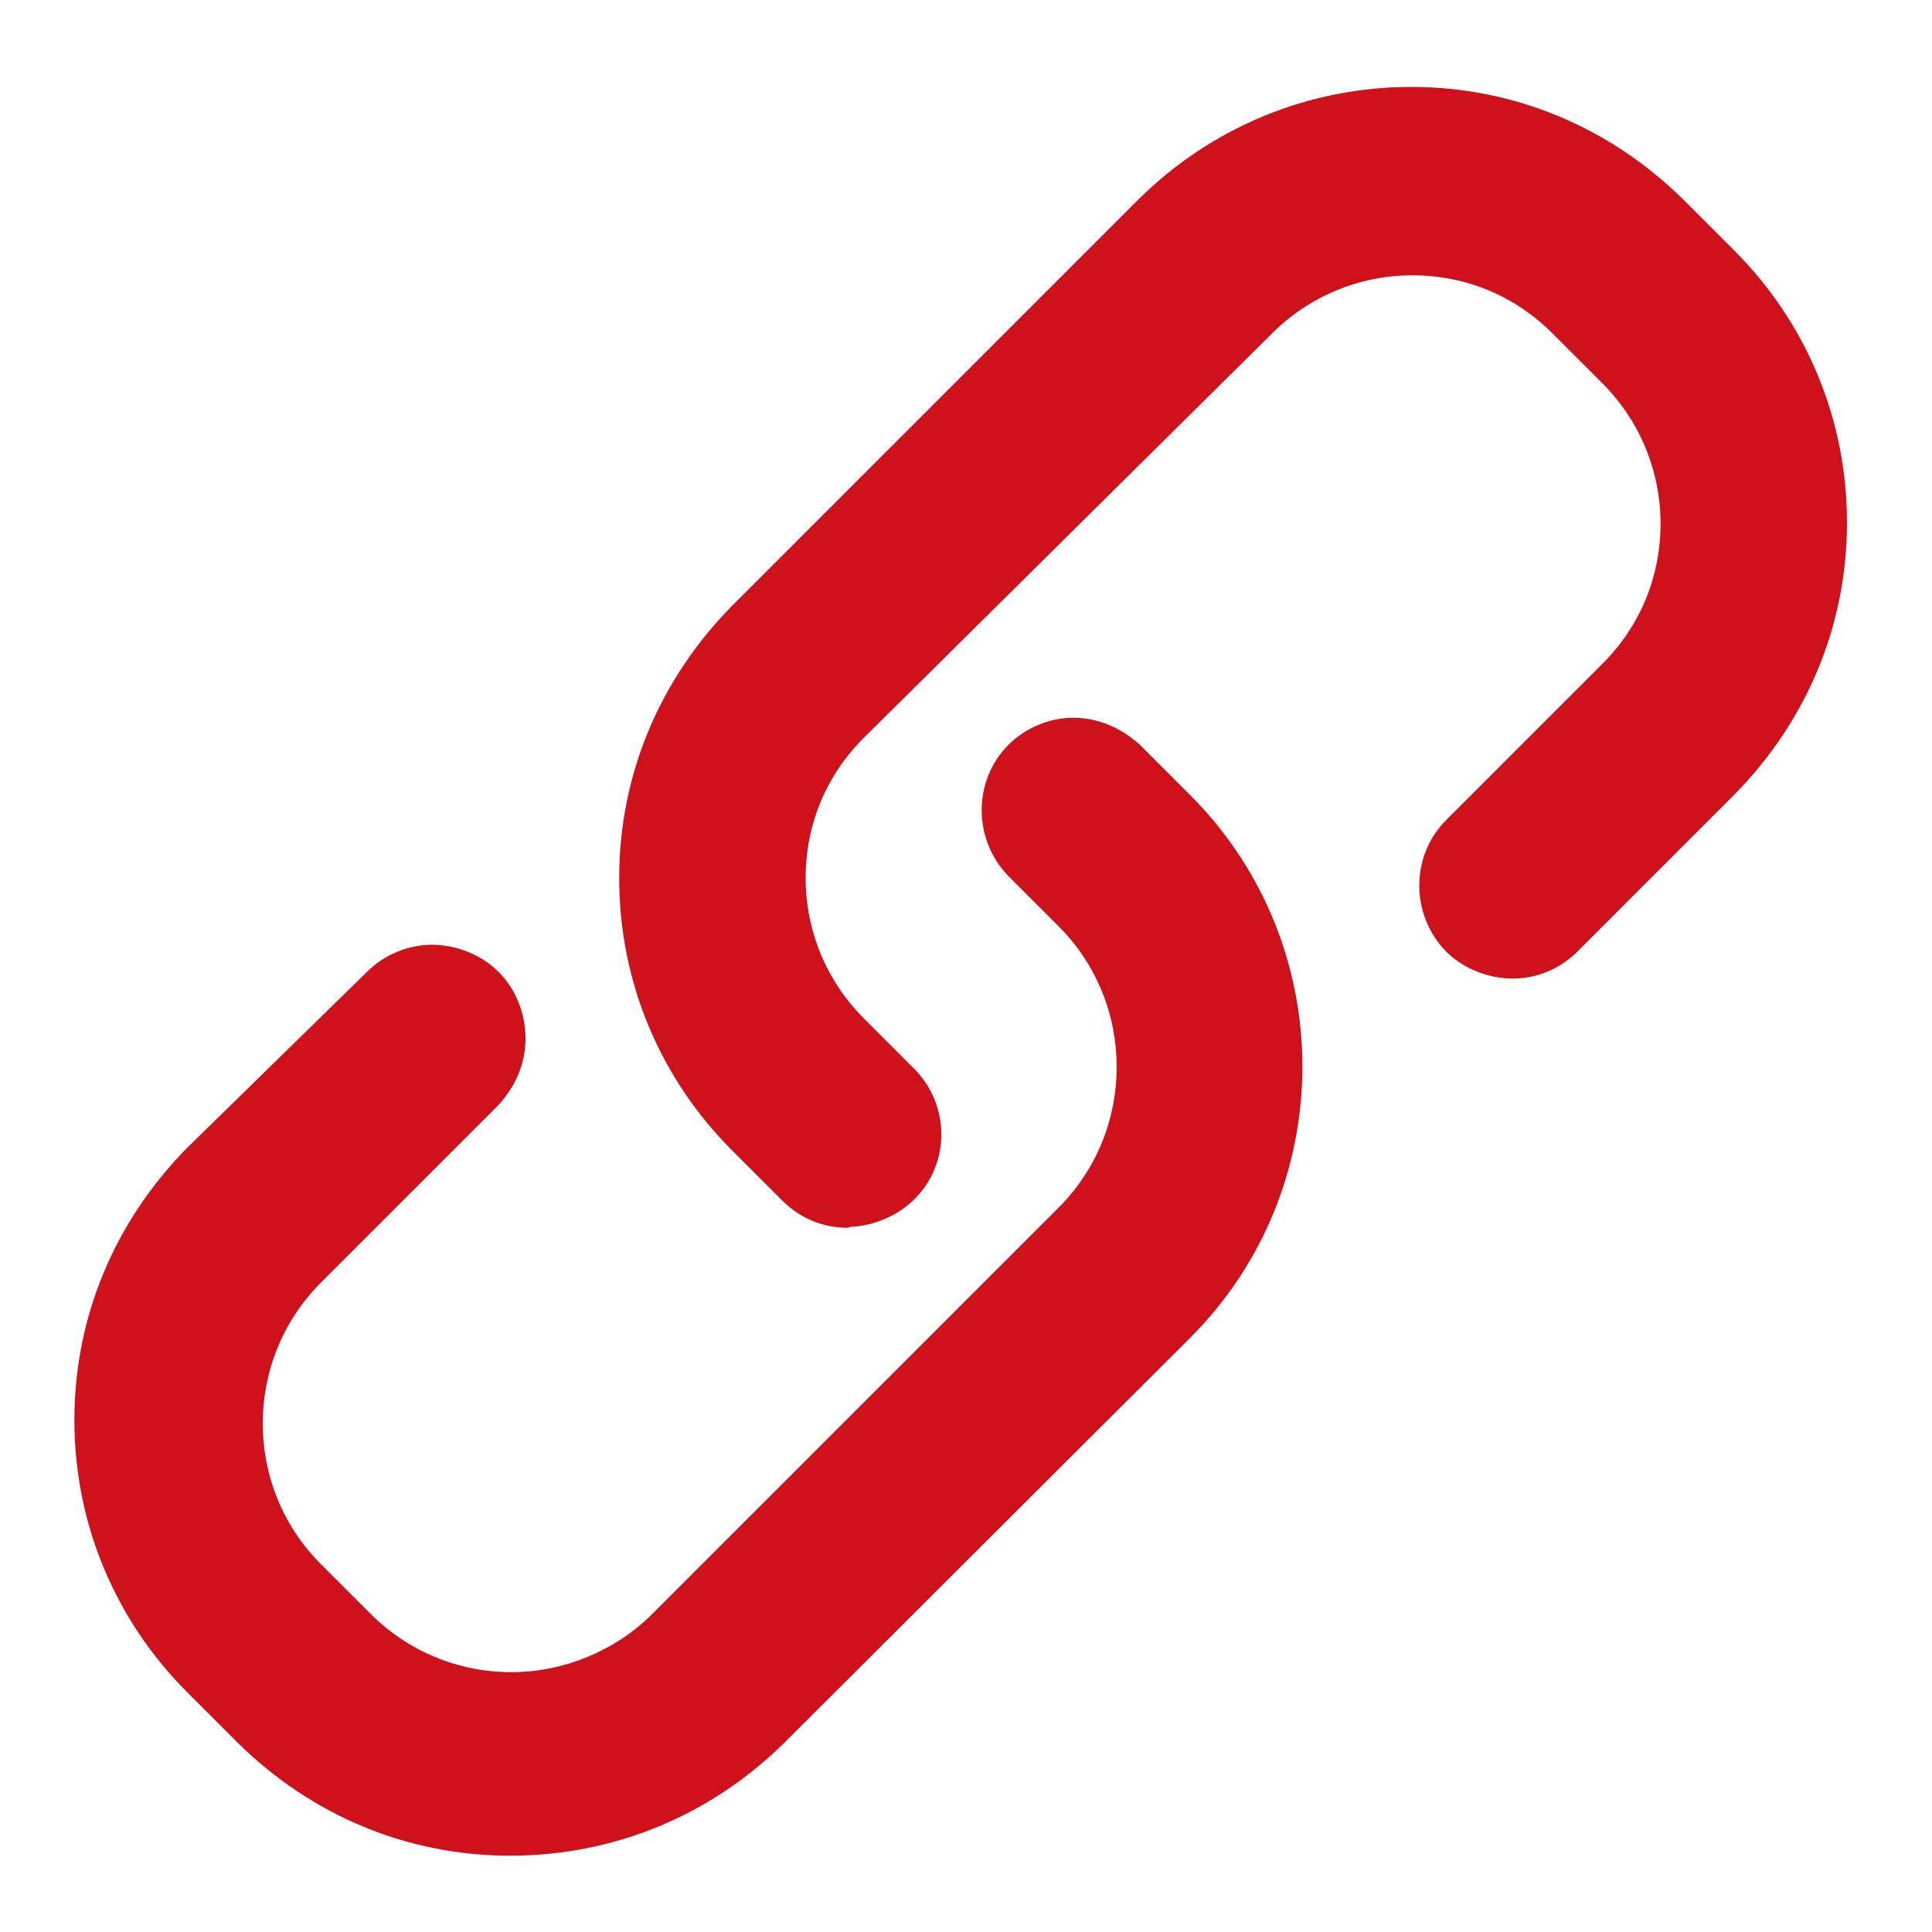 <?xml version="1.0" encoding="utf-8"?>
<!-- Generator: Adobe Illustrator 24.0.0, SVG Export Plug-In . SVG Version: 6.00 Build 0)  -->
<svg version="1.1" id="图层_1" xmlns="http://www.w3.org/2000/svg" xmlns:xlink="http://www.w3.org/1999/xlink" x="0px" y="0px"
	 viewBox="0 0 200 200" style="enable-background:new 0 0 200 200;" xml:space="preserve">
<style type="text/css">
	.st0{fill:#CF111B;}
</style>
<path class="st0" d="M87.7,127.1c-2.5,0-4.9-1-6.7-2.8l-5.2-5.2c-7.5-7.5-11.7-17.5-11.7-28.2s4.2-20.6,11.7-28.2l42.1-42.1
	C125.4,13.2,135.4,9,146.1,9c10.7,0,20.6,4.2,28.2,11.7l5.2,5.2c7.5,7.5,11.7,17.5,11.7,28.2s-4.2,20.6-11.7,28.2l-16.2,16.2
	c-1.8,1.8-4.2,2.8-6.7,2.8s-5.1-1-6.9-2.8c-3.7-3.8-3.7-9.9,0-13.6l16.2-16.2c3.9-3.9,6-9,6-14.5c0-5.5-2.2-10.7-6-14.5l-5.2-5.2
	c-3.9-3.9-9-6-14.5-6c-5.5,0-10.7,2.2-14.5,6L89.4,76.4c-3.9,3.9-6,9-6,14.5c0,5.5,2.2,10.7,6,14.5l5.2,5.2c3.8,3.8,3.8,9.9,0,13.6
	c-1.6,1.6-4.1,2.7-6.5,2.8L87.7,127.1L87.7,127.1z"/>
<path class="st0" d="M52.8,192.1c-10.7,0-20.6-4.2-28.2-11.7l-5.2-5.2c-7.5-7.5-11.7-17.5-11.7-28.2c0-10.7,4.2-20.6,11.7-28.2
	L38,100.6c1.8-1.8,4.3-2.8,6.7-2.8c2.5,0,5.1,1,6.9,2.8c1.8,1.8,2.8,4.3,2.8,6.9s-1,4.9-2.8,6.9l-18.4,18.4c-8,8-8,21.1,0,29.1
	l5.2,5.2c3.8,3.8,9,6,14.5,6H53c5.3,0,10.7-2.2,14.5-6l42.1-42.1c8-8,8-21.1,0-29.1l-5.2-5.2c-3.7-3.8-3.7-9.9,0-13.6
	c1.8-1.8,4.3-2.8,6.7-2.8c2.5,0,4.9,1,6.9,2.8l5.2,5.2c15.5,15.5,15.5,40.7,0,56.2L81,180.6C73.4,188,63.5,192.1,52.8,192.1z"/>
</svg>
